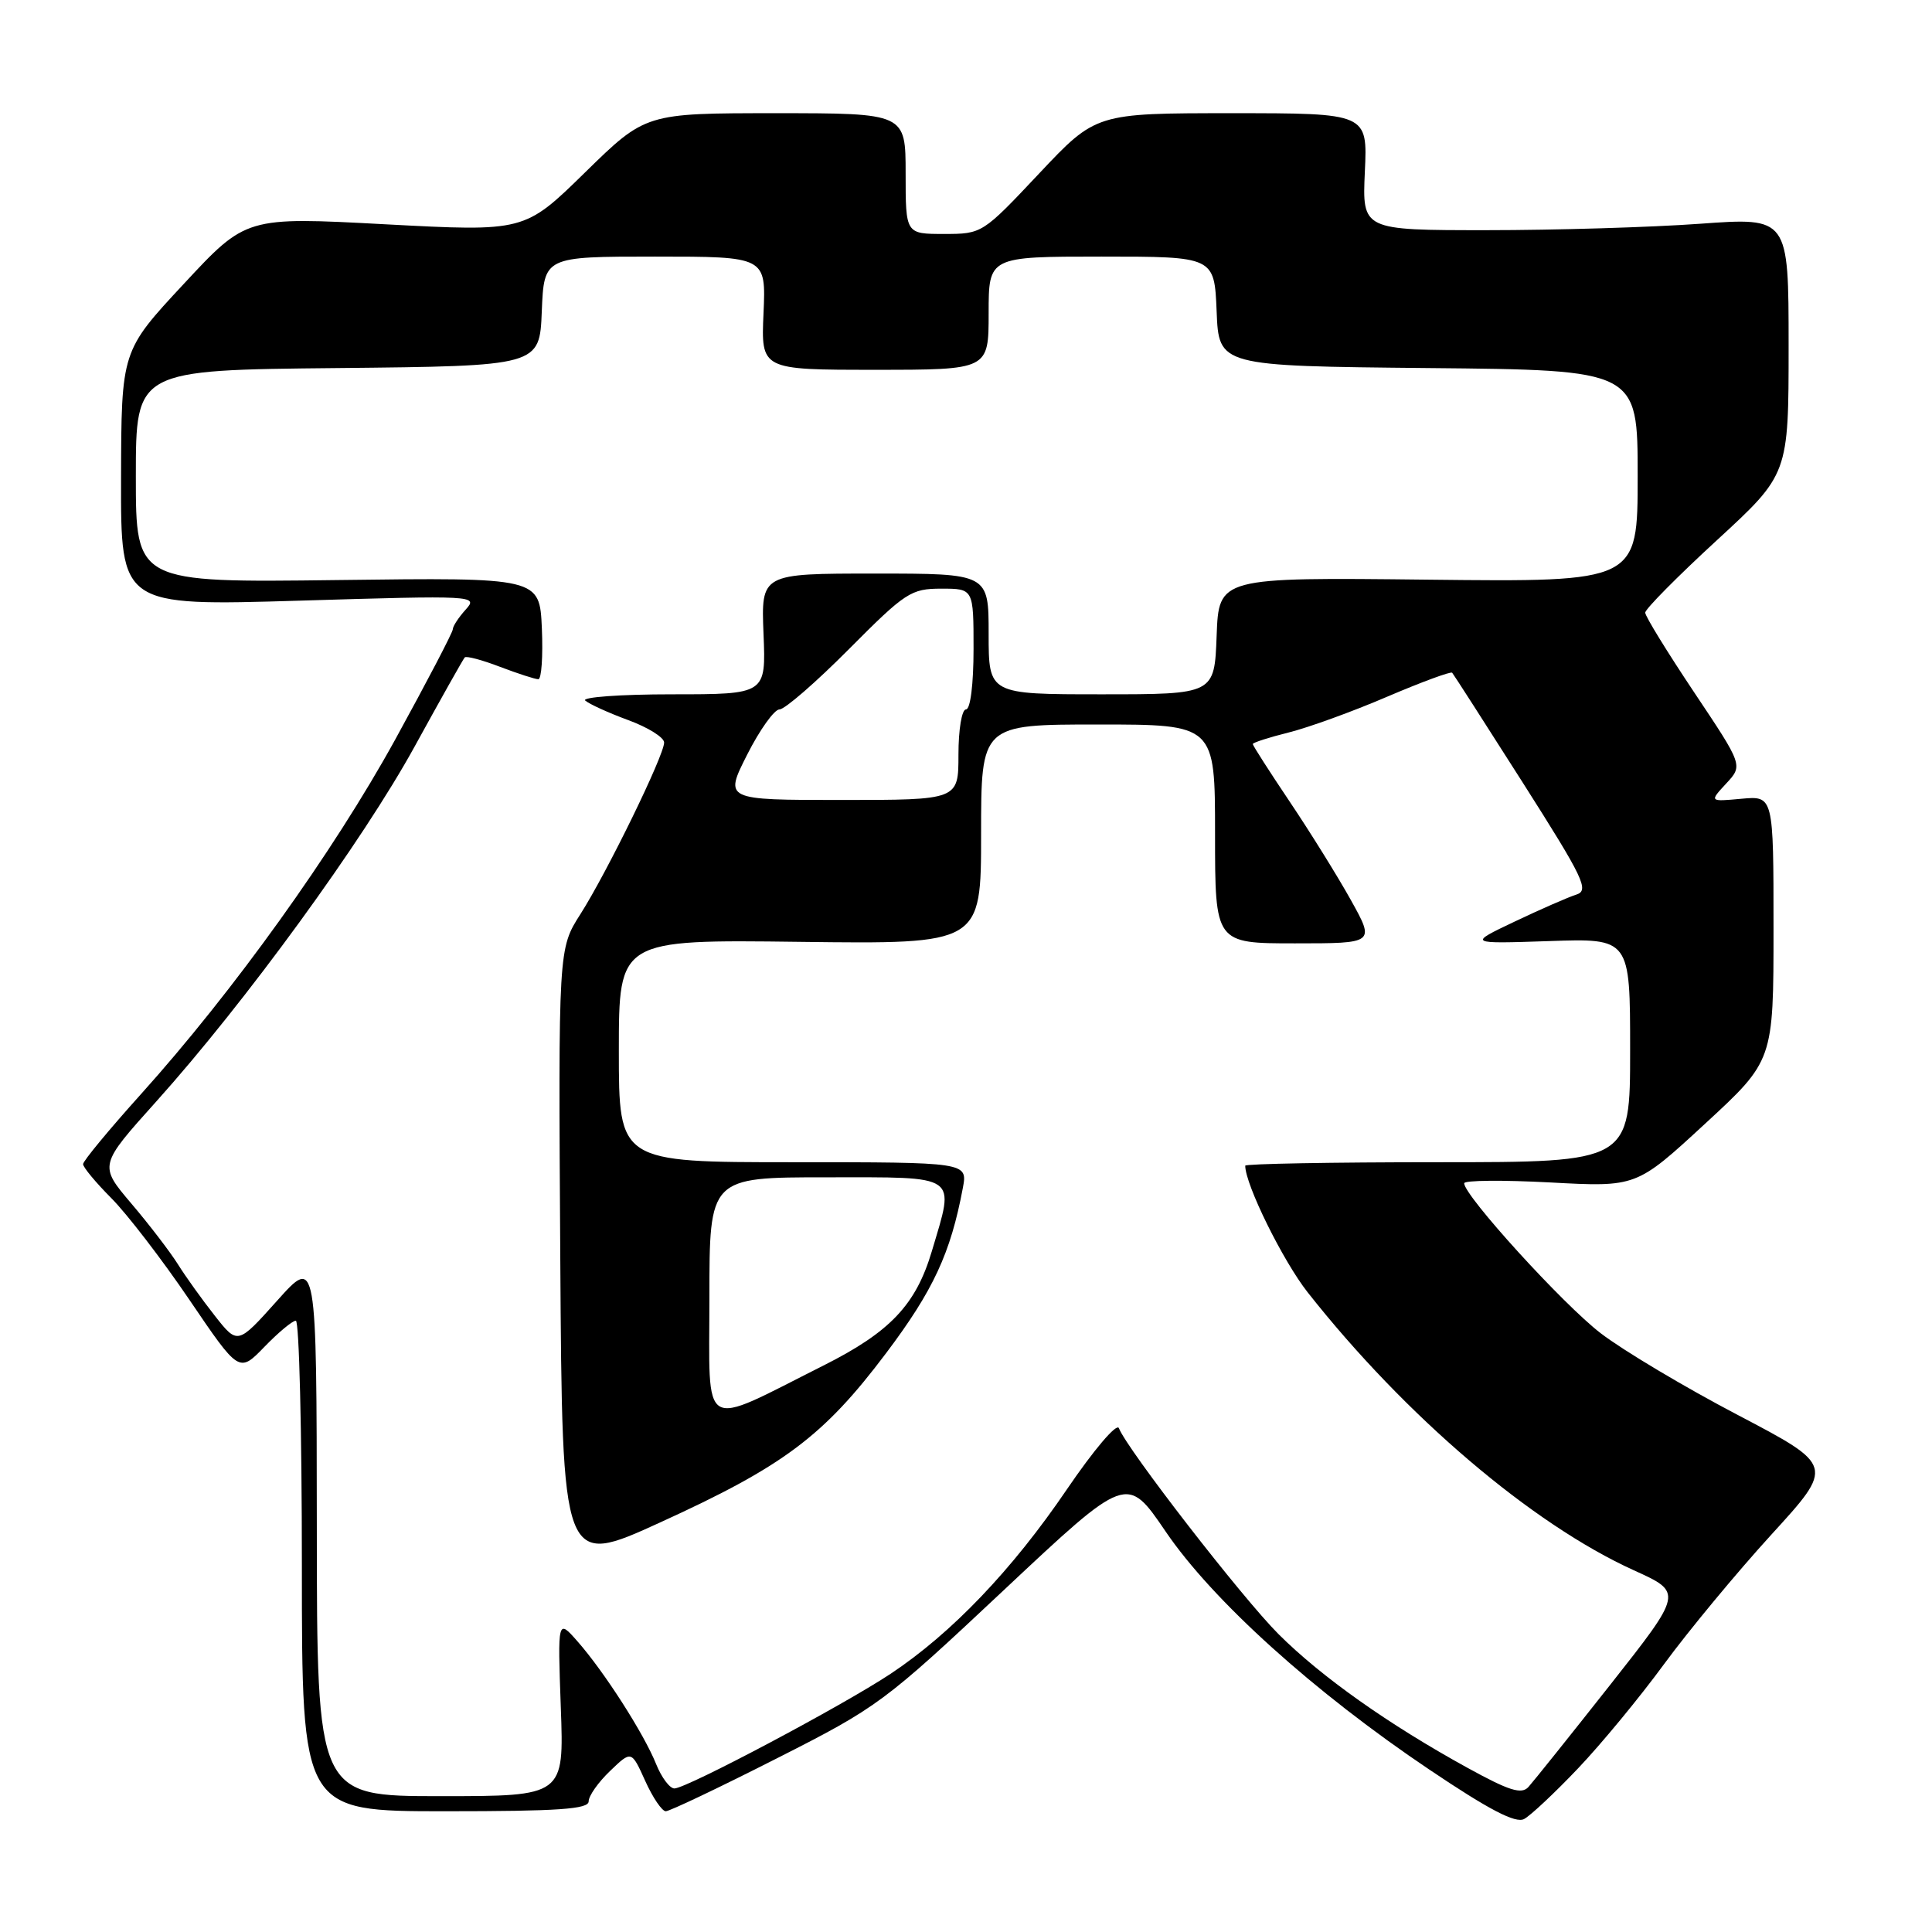 <?xml version="1.0" encoding="UTF-8" standalone="no"?>
<!DOCTYPE svg PUBLIC "-//W3C//DTD SVG 1.1//EN" "http://www.w3.org/Graphics/SVG/1.1/DTD/svg11.dtd" >
<svg xmlns="http://www.w3.org/2000/svg" xmlns:xlink="http://www.w3.org/1999/xlink" version="1.1" viewBox="0 0 256 256">
 <g >
 <path fill="currentColor"
d=" M 209.08 234.34 C 212.14 231.13 217.28 224.90 220.50 220.50 C 223.73 216.10 230.12 208.38 234.71 203.35 C 243.06 194.21 243.06 194.21 230.28 187.50 C 223.25 183.82 215.07 178.94 212.10 176.66 C 207.14 172.86 194.03 158.46 194.01 156.79 C 194.00 156.39 199.14 156.35 205.41 156.68 C 216.83 157.30 216.83 157.30 225.91 148.92 C 235.00 140.54 235.00 140.54 235.00 122.99 C 235.00 105.45 235.00 105.45 230.75 105.84 C 226.50 106.23 226.50 106.23 228.73 103.82 C 230.96 101.42 230.96 101.42 224.48 91.73 C 220.92 86.40 218.00 81.66 218.00 81.18 C 218.00 80.70 222.28 76.38 227.50 71.58 C 237.00 62.84 237.00 62.84 237.00 45.82 C 237.00 28.80 237.00 28.80 225.25 29.65 C 218.79 30.12 206.07 30.50 197.00 30.50 C 180.50 30.50 180.50 30.50 180.85 22.75 C 181.21 15.00 181.21 15.00 163.21 15.00 C 145.21 15.00 145.21 15.00 137.68 23.00 C 130.19 30.96 130.13 31.00 125.08 31.00 C 120.00 31.00 120.00 31.00 120.00 23.00 C 120.00 15.00 120.00 15.00 102.77 15.00 C 85.54 15.00 85.54 15.00 77.52 22.85 C 69.50 30.70 69.50 30.70 51.06 29.72 C 32.61 28.73 32.61 28.73 24.35 37.62 C 16.08 46.50 16.08 46.50 16.04 63.40 C 16.00 80.30 16.00 80.30 39.71 79.59 C 62.93 78.89 63.39 78.91 61.71 80.77 C 60.77 81.81 60.00 82.98 60.00 83.38 C 60.00 83.78 56.56 90.36 52.37 97.99 C 44.15 112.93 30.93 131.36 18.66 145.00 C 14.45 149.68 11.01 153.84 11.01 154.25 C 11.00 154.66 12.69 156.69 14.75 158.76 C 16.81 160.83 21.47 166.88 25.09 172.22 C 31.68 181.93 31.68 181.93 35.04 178.46 C 36.88 176.56 38.75 175.00 39.20 175.00 C 39.64 175.00 40.00 189.62 40.00 207.50 C 40.00 240.00 40.00 240.00 59.00 240.00 C 74.02 240.00 78.00 239.72 78.00 238.69 C 78.00 237.96 79.28 236.15 80.84 234.66 C 83.67 231.94 83.67 231.94 85.49 235.97 C 86.49 238.19 87.72 240.00 88.22 240.00 C 88.72 240.00 95.34 236.85 102.92 233.00 C 116.34 226.20 117.14 225.60 133.01 210.70 C 149.32 195.39 149.32 195.39 154.45 202.93 C 160.67 212.08 174.12 224.22 189.44 234.51 C 197.33 239.82 200.82 241.63 201.95 241.03 C 202.81 240.57 206.02 237.56 209.08 234.34 Z  M 41.98 202.25 C 41.95 166.50 41.95 166.50 36.72 172.35 C 31.49 178.19 31.49 178.19 28.47 174.35 C 26.80 172.23 24.59 169.15 23.56 167.50 C 22.52 165.85 19.75 162.23 17.39 159.46 C 13.11 154.41 13.11 154.41 20.70 145.96 C 32.52 132.80 48.05 111.47 54.94 98.92 C 58.39 92.64 61.38 87.32 61.58 87.11 C 61.79 86.89 63.89 87.45 66.26 88.36 C 68.63 89.26 70.91 90.00 71.33 90.00 C 71.75 90.00 71.96 86.97 71.80 83.26 C 71.50 76.52 71.50 76.52 44.75 76.86 C 18.00 77.20 18.00 77.20 18.00 63.12 C 18.00 49.03 18.00 49.03 44.75 48.77 C 71.50 48.50 71.50 48.50 71.79 41.25 C 72.09 34.00 72.09 34.00 86.79 34.00 C 101.50 34.00 101.50 34.00 101.17 41.50 C 100.84 49.00 100.84 49.00 115.92 49.00 C 131.00 49.00 131.00 49.00 131.00 41.50 C 131.00 34.00 131.00 34.00 145.96 34.00 C 160.91 34.00 160.91 34.00 161.21 41.25 C 161.50 48.50 161.50 48.50 189.25 48.77 C 217.00 49.03 217.00 49.03 217.00 63.08 C 217.00 77.12 217.00 77.12 189.25 76.81 C 161.50 76.50 161.50 76.50 161.21 84.25 C 160.92 92.00 160.92 92.00 145.96 92.00 C 131.00 92.00 131.00 92.00 131.00 84.00 C 131.00 76.00 131.00 76.00 115.92 76.00 C 100.85 76.00 100.85 76.00 101.17 84.00 C 101.50 92.00 101.50 92.00 89.05 92.00 C 82.20 92.00 77.03 92.38 77.55 92.83 C 78.07 93.29 80.64 94.46 83.25 95.42 C 85.86 96.38 88.00 97.71 88.00 98.39 C 88.00 100.10 80.45 115.56 76.92 121.11 C 73.98 125.71 73.98 125.71 74.24 166.68 C 74.50 207.66 74.50 207.66 87.50 201.72 C 103.85 194.26 109.14 190.29 117.42 179.29 C 123.66 171.00 125.96 166.06 127.58 157.42 C 128.22 154.00 128.22 154.00 105.11 154.00 C 82.00 154.00 82.00 154.00 82.00 139.25 C 82.00 124.50 82.00 124.50 106.00 124.80 C 130.00 125.10 130.00 125.10 130.00 110.55 C 130.00 96.00 130.00 96.00 145.50 96.00 C 161.00 96.00 161.00 96.00 161.00 110.50 C 161.00 125.00 161.00 125.00 171.60 125.00 C 182.19 125.00 182.19 125.00 178.99 119.25 C 177.23 116.09 173.58 110.22 170.89 106.22 C 168.20 102.22 166.00 98.78 166.00 98.59 C 166.00 98.40 168.14 97.71 170.75 97.06 C 173.36 96.41 179.24 94.28 183.80 92.32 C 188.37 90.37 192.25 88.94 192.42 89.14 C 192.60 89.34 196.81 95.90 201.78 103.71 C 209.87 116.43 210.61 117.99 208.87 118.54 C 207.79 118.88 204.12 120.49 200.71 122.11 C 194.50 125.06 194.50 125.06 205.25 124.70 C 216.00 124.33 216.00 124.33 216.00 139.16 C 216.00 154.00 216.00 154.00 190.50 154.00 C 176.47 154.00 165.00 154.21 165.00 154.46 C 165.00 156.96 170.00 167.09 173.28 171.25 C 186.22 187.66 203.00 201.95 216.51 208.08 C 223.00 211.02 223.00 211.02 213.35 223.26 C 208.04 229.99 203.17 236.07 202.53 236.78 C 201.61 237.80 199.98 237.29 194.44 234.24 C 184.00 228.50 175.08 222.19 169.42 216.54 C 164.62 211.75 149.33 192.02 148.26 189.24 C 147.98 188.52 144.94 192.10 141.36 197.36 C 134.11 208.03 126.10 216.41 118.02 221.78 C 111.65 226.01 91.04 236.94 89.37 236.98 C 88.75 236.99 87.66 235.54 86.94 233.75 C 85.33 229.73 80.06 221.51 76.53 217.50 C 73.89 214.50 73.89 214.50 74.31 226.25 C 74.74 238.00 74.74 238.00 58.37 238.00 C 42.00 238.00 42.00 238.00 41.98 202.25 Z  M 94.00 171.95 C 94.00 156.00 94.00 156.00 109.50 156.00 C 127.25 156.00 126.53 155.49 123.48 165.77 C 121.36 172.90 117.95 176.50 109.11 180.94 C 92.60 189.24 94.00 190.07 94.00 171.95 Z  M 99.00 100.00 C 100.67 96.70 102.60 94.00 103.29 94.00 C 103.98 94.00 108.13 90.40 112.50 86.00 C 119.97 78.49 120.71 78.00 124.73 78.00 C 129.00 78.00 129.00 78.00 129.00 86.00 C 129.00 90.67 128.58 94.00 128.00 94.00 C 127.44 94.00 127.00 96.67 127.00 100.00 C 127.00 106.00 127.00 106.00 111.49 106.00 C 95.97 106.00 95.97 106.00 99.00 100.00 Z "/>
</g>
</svg>